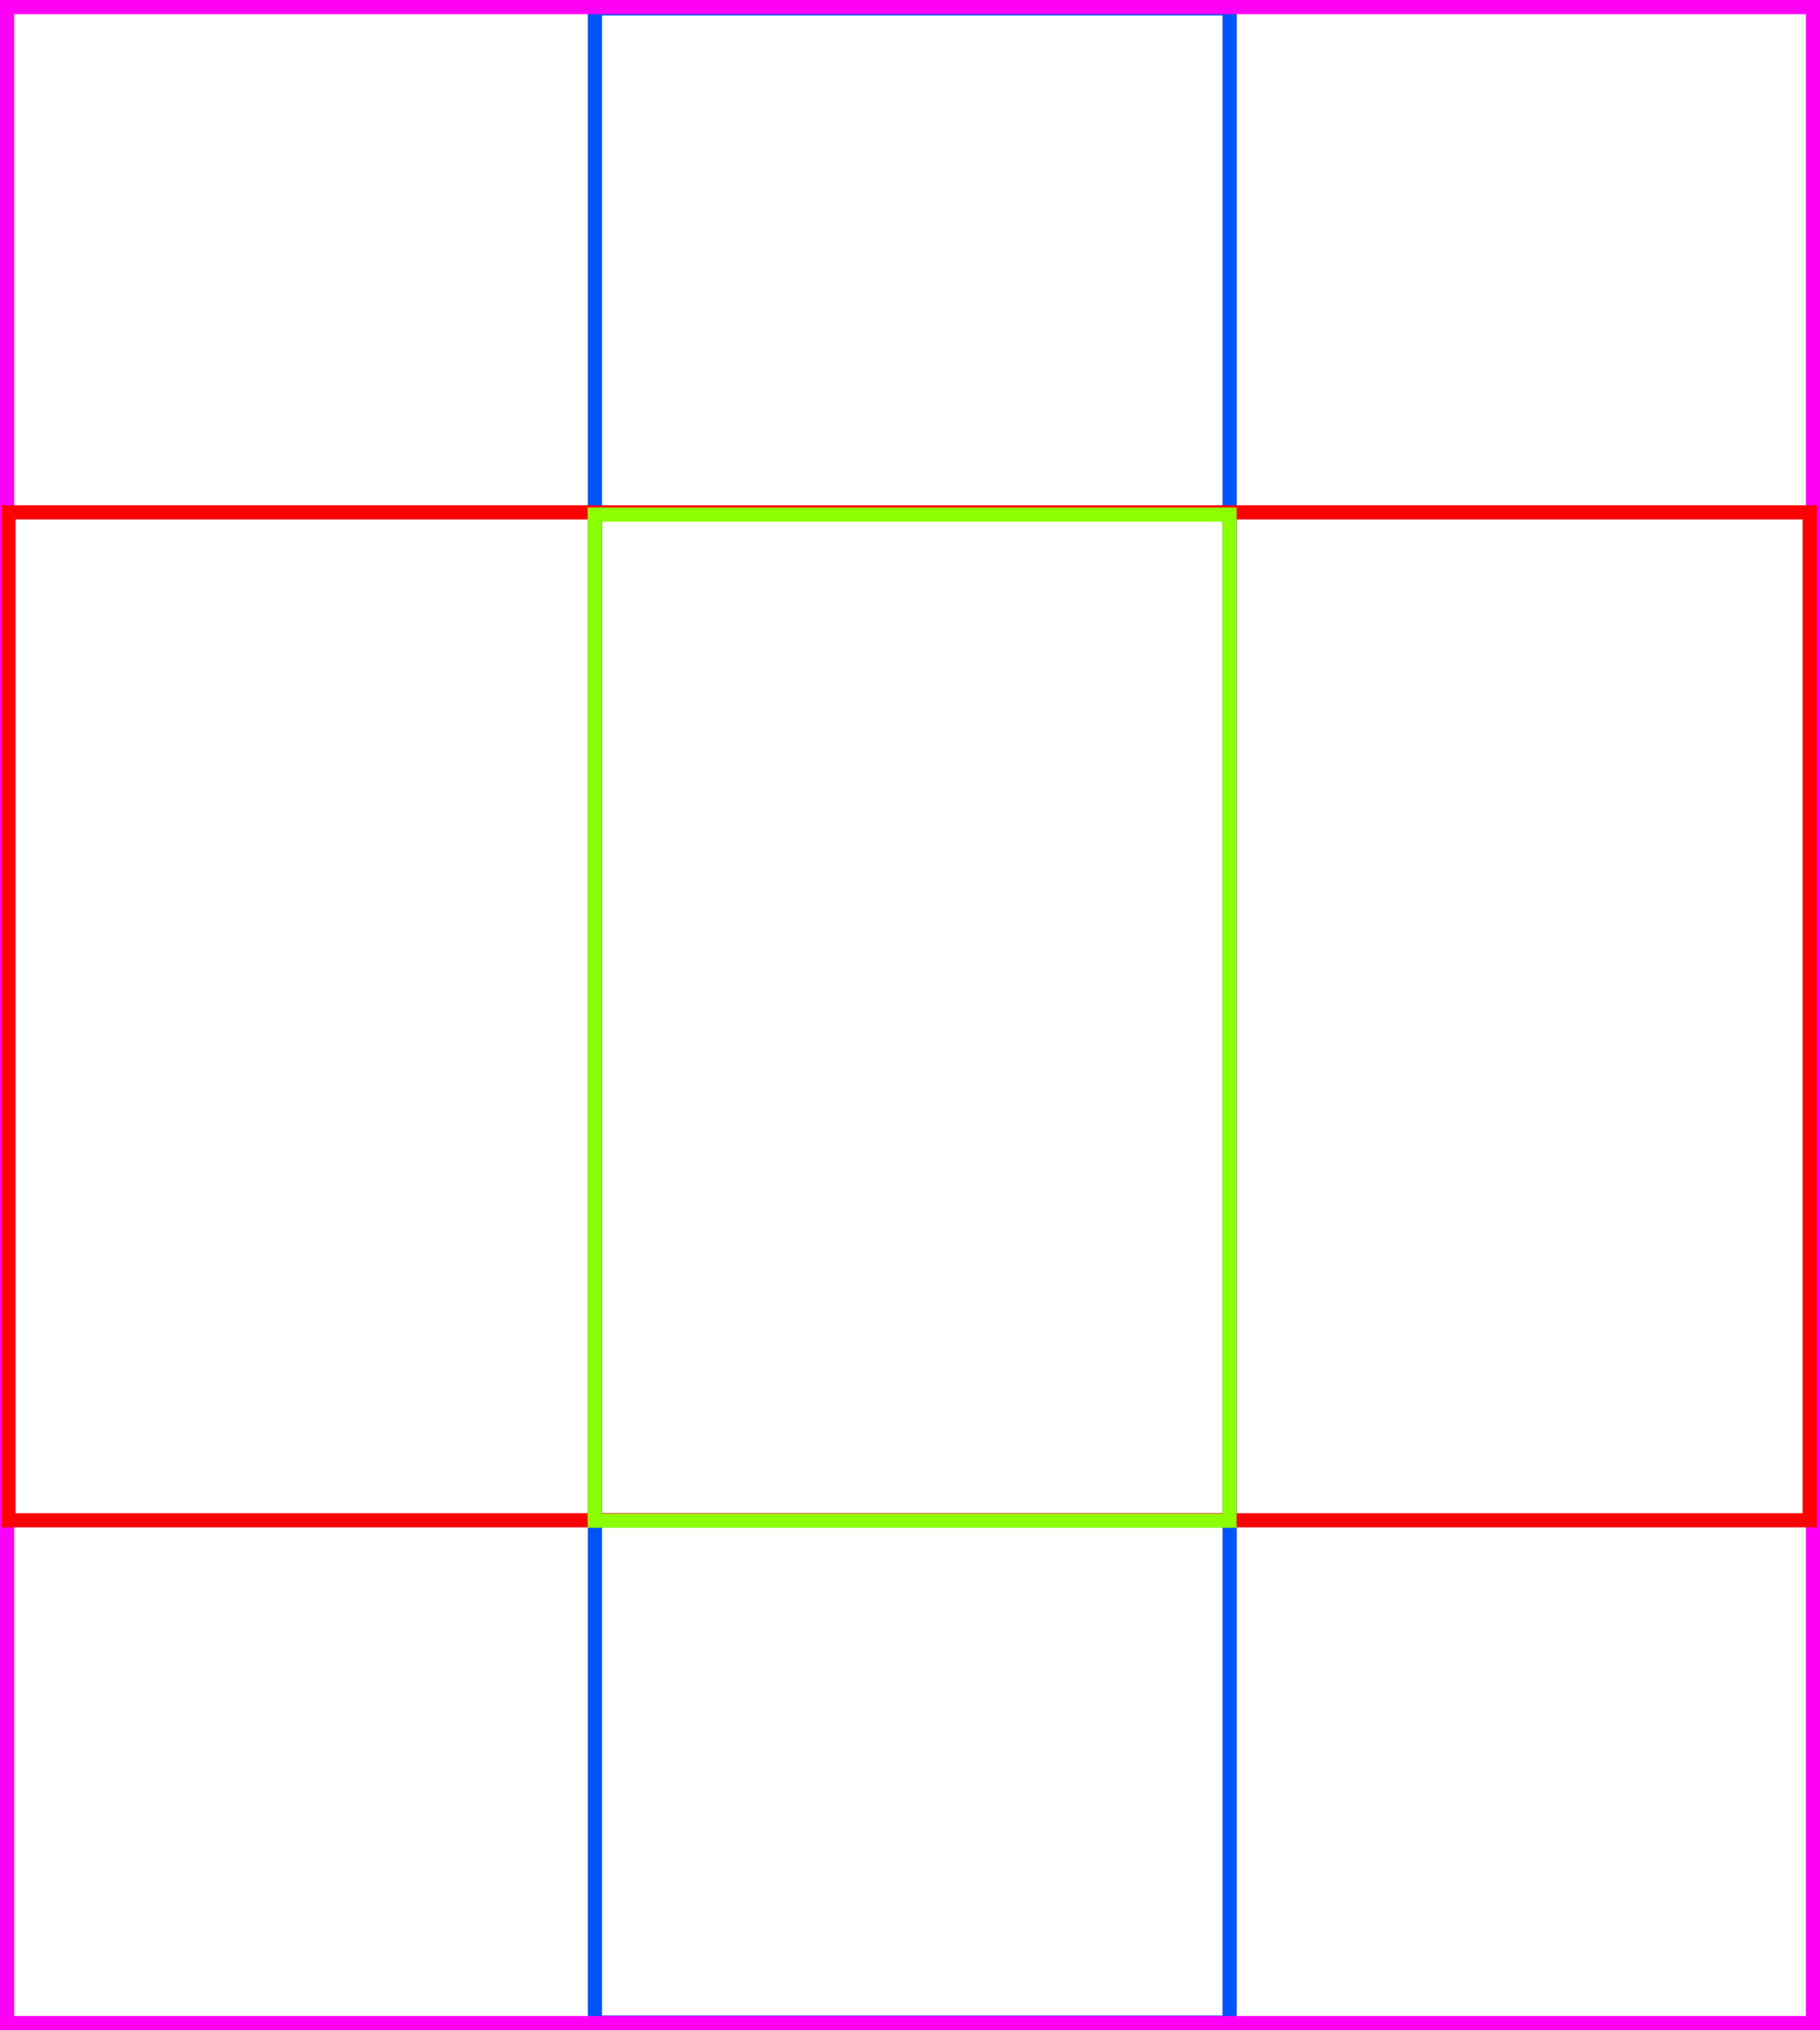 <svg version="1.1" xmlns="http://www.w3.org/2000/svg" xmlns:xlink="http://www.w3.org/1999/xlink" width="642.906" height="717.029" viewBox="0,0,642.906,717.029"><g transform="translate(-105.047,118.515)"><g fill="none" stroke-width="5" stroke-miterlimit="10"><path d="M315.196,595.848v-711.402h224.212v711.402z" stroke="#0053ff"/><path d="M107.547,596.015v-712.029h637.906v712.029z" stroke="#ff00f7"/><path d="M108.062,418.432v-355.989h636.258v355.989z" stroke="#ff0000"/><path d="M315.149,418.597v-355.362h224.212v355.362z" stroke="#8cff00"/></g></g></svg>